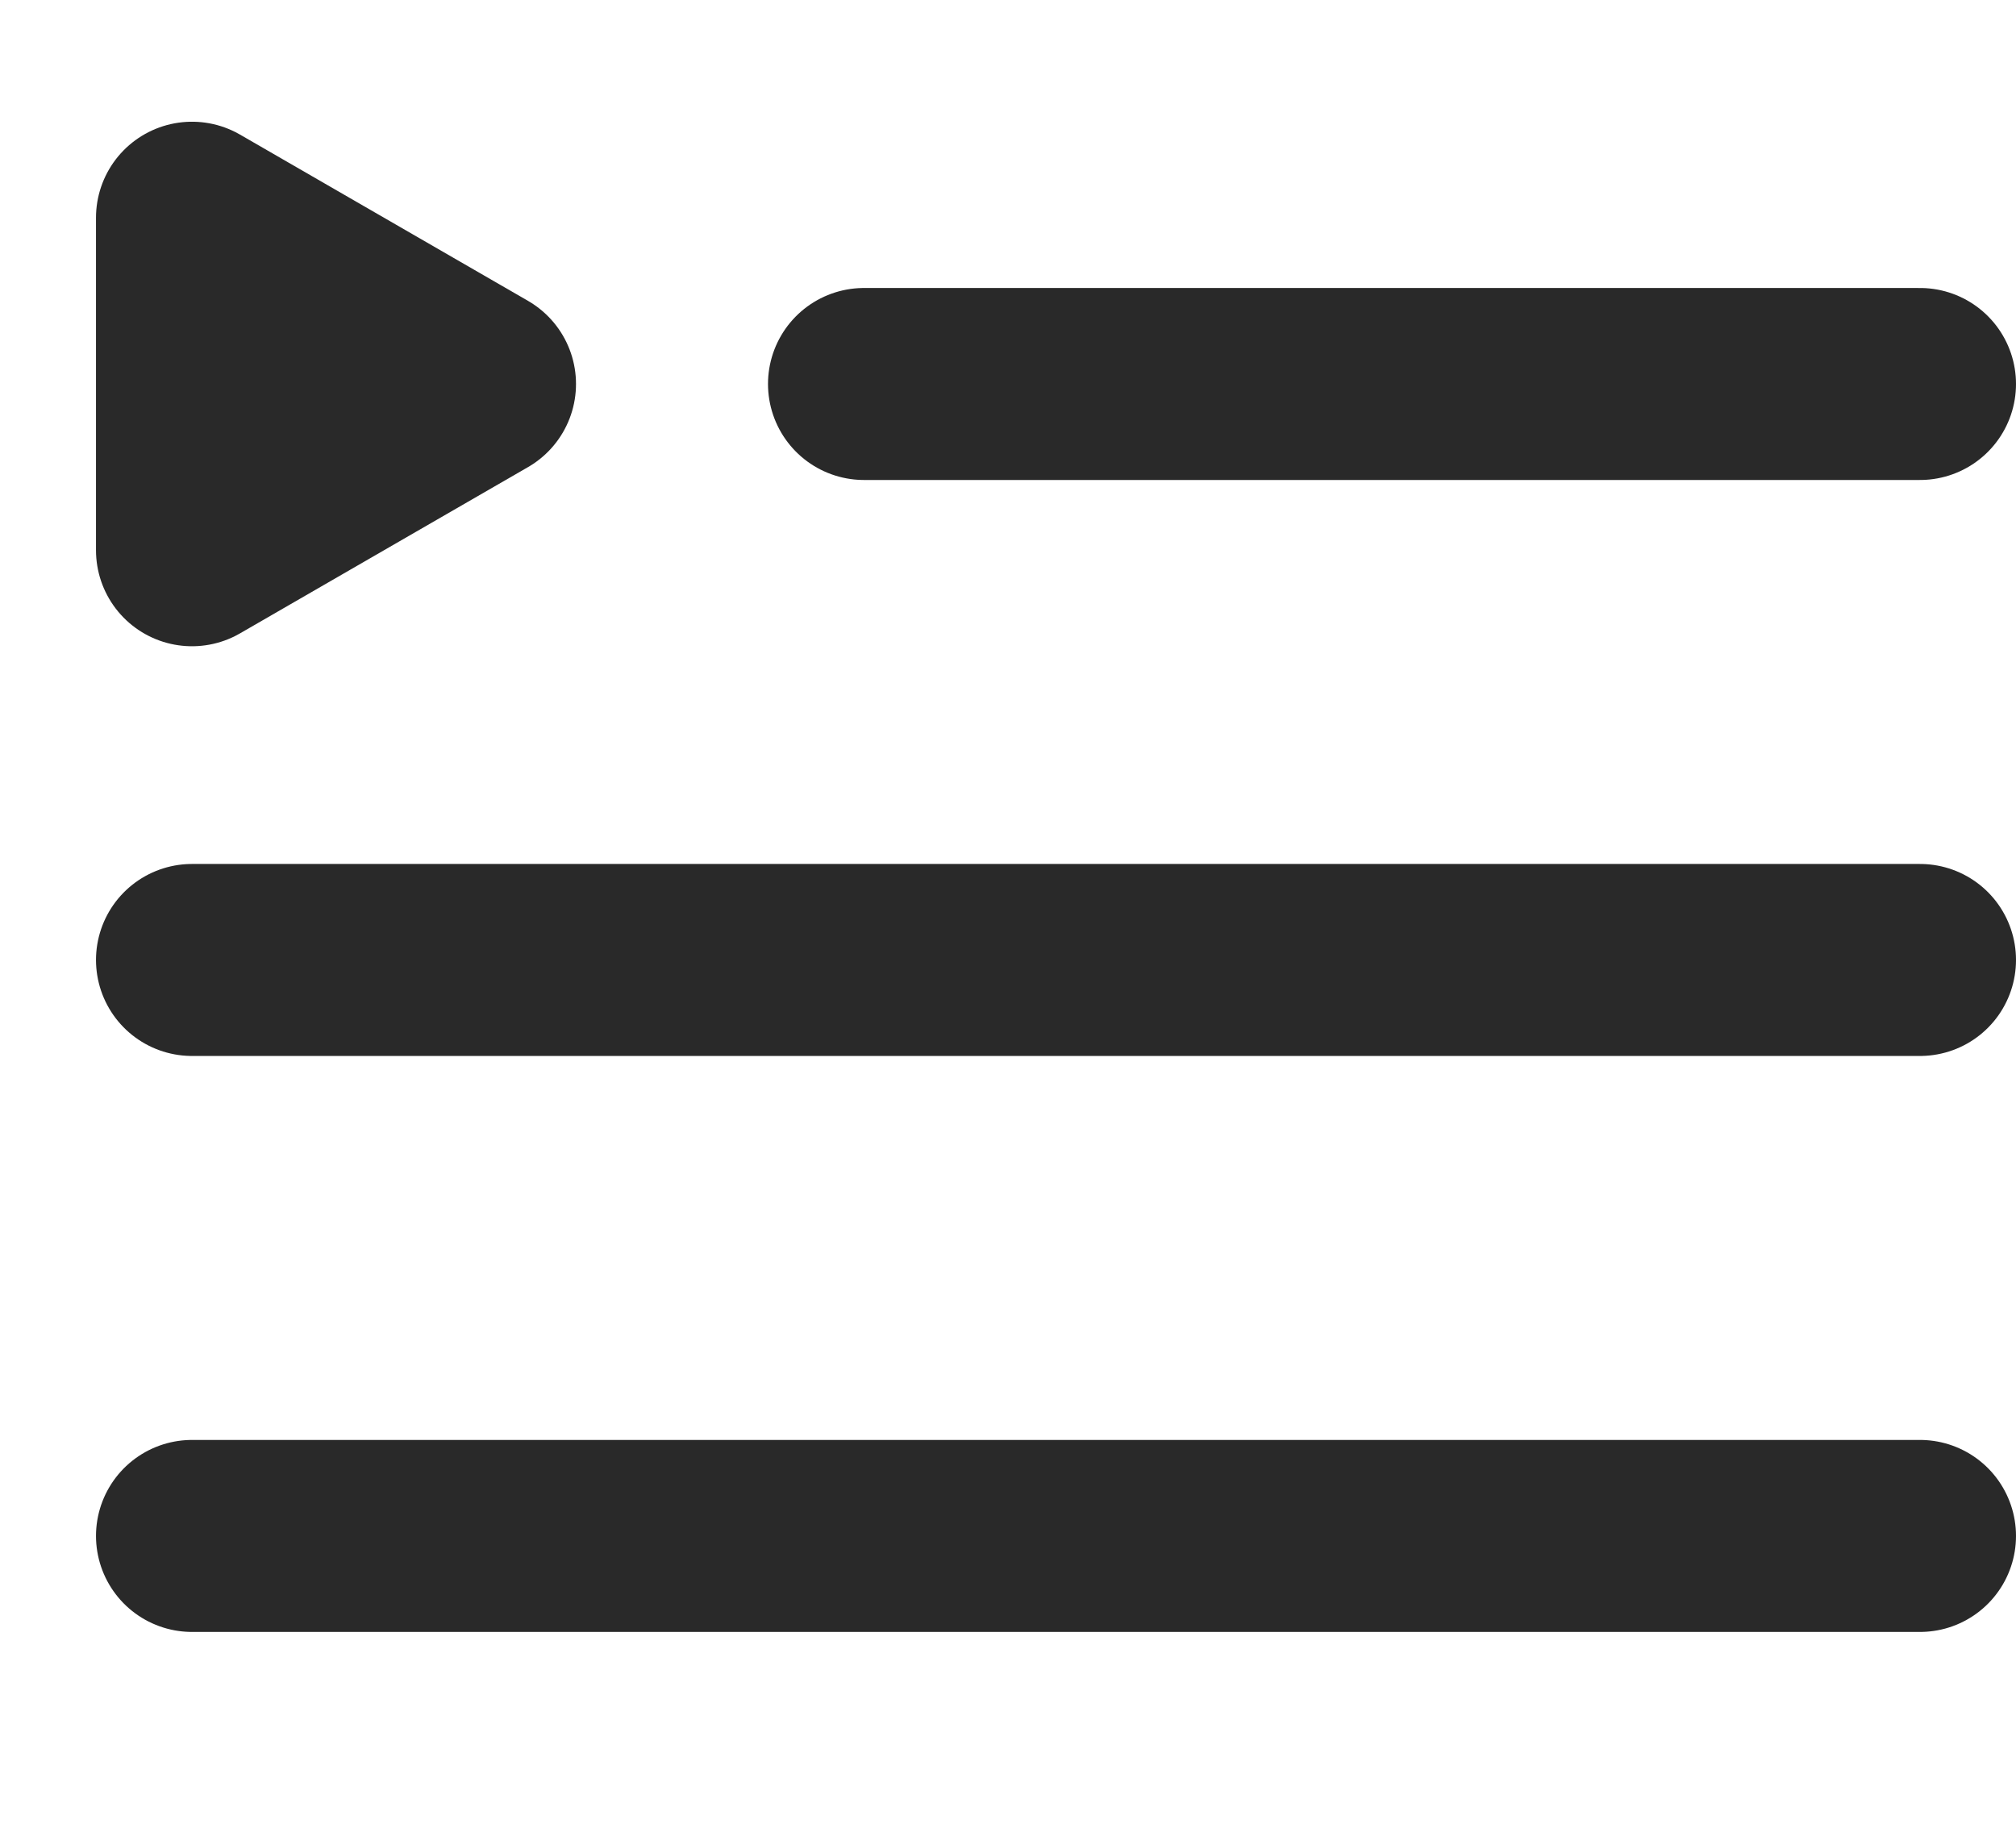 <svg width="21" height="19" viewBox="0 0 21 19" fill="none" xmlns="http://www.w3.org/2000/svg">
<path d="M5 4L2 5.732L2 2.268L5 4Z" stroke="#292929" stroke-width="2" stroke-linejoin="round"/>
<path d="M2 10L20 10" stroke="#292929" stroke-width="2" stroke-linecap="round" stroke-linejoin="round"/>
<path d="M9 4L20 4" stroke="#292929" stroke-width="2" stroke-linecap="round" stroke-linejoin="round"/>
<path d="M2 16L20 16" stroke="#292929" stroke-width="2" stroke-linecap="round" stroke-linejoin="round"/>
</svg>
